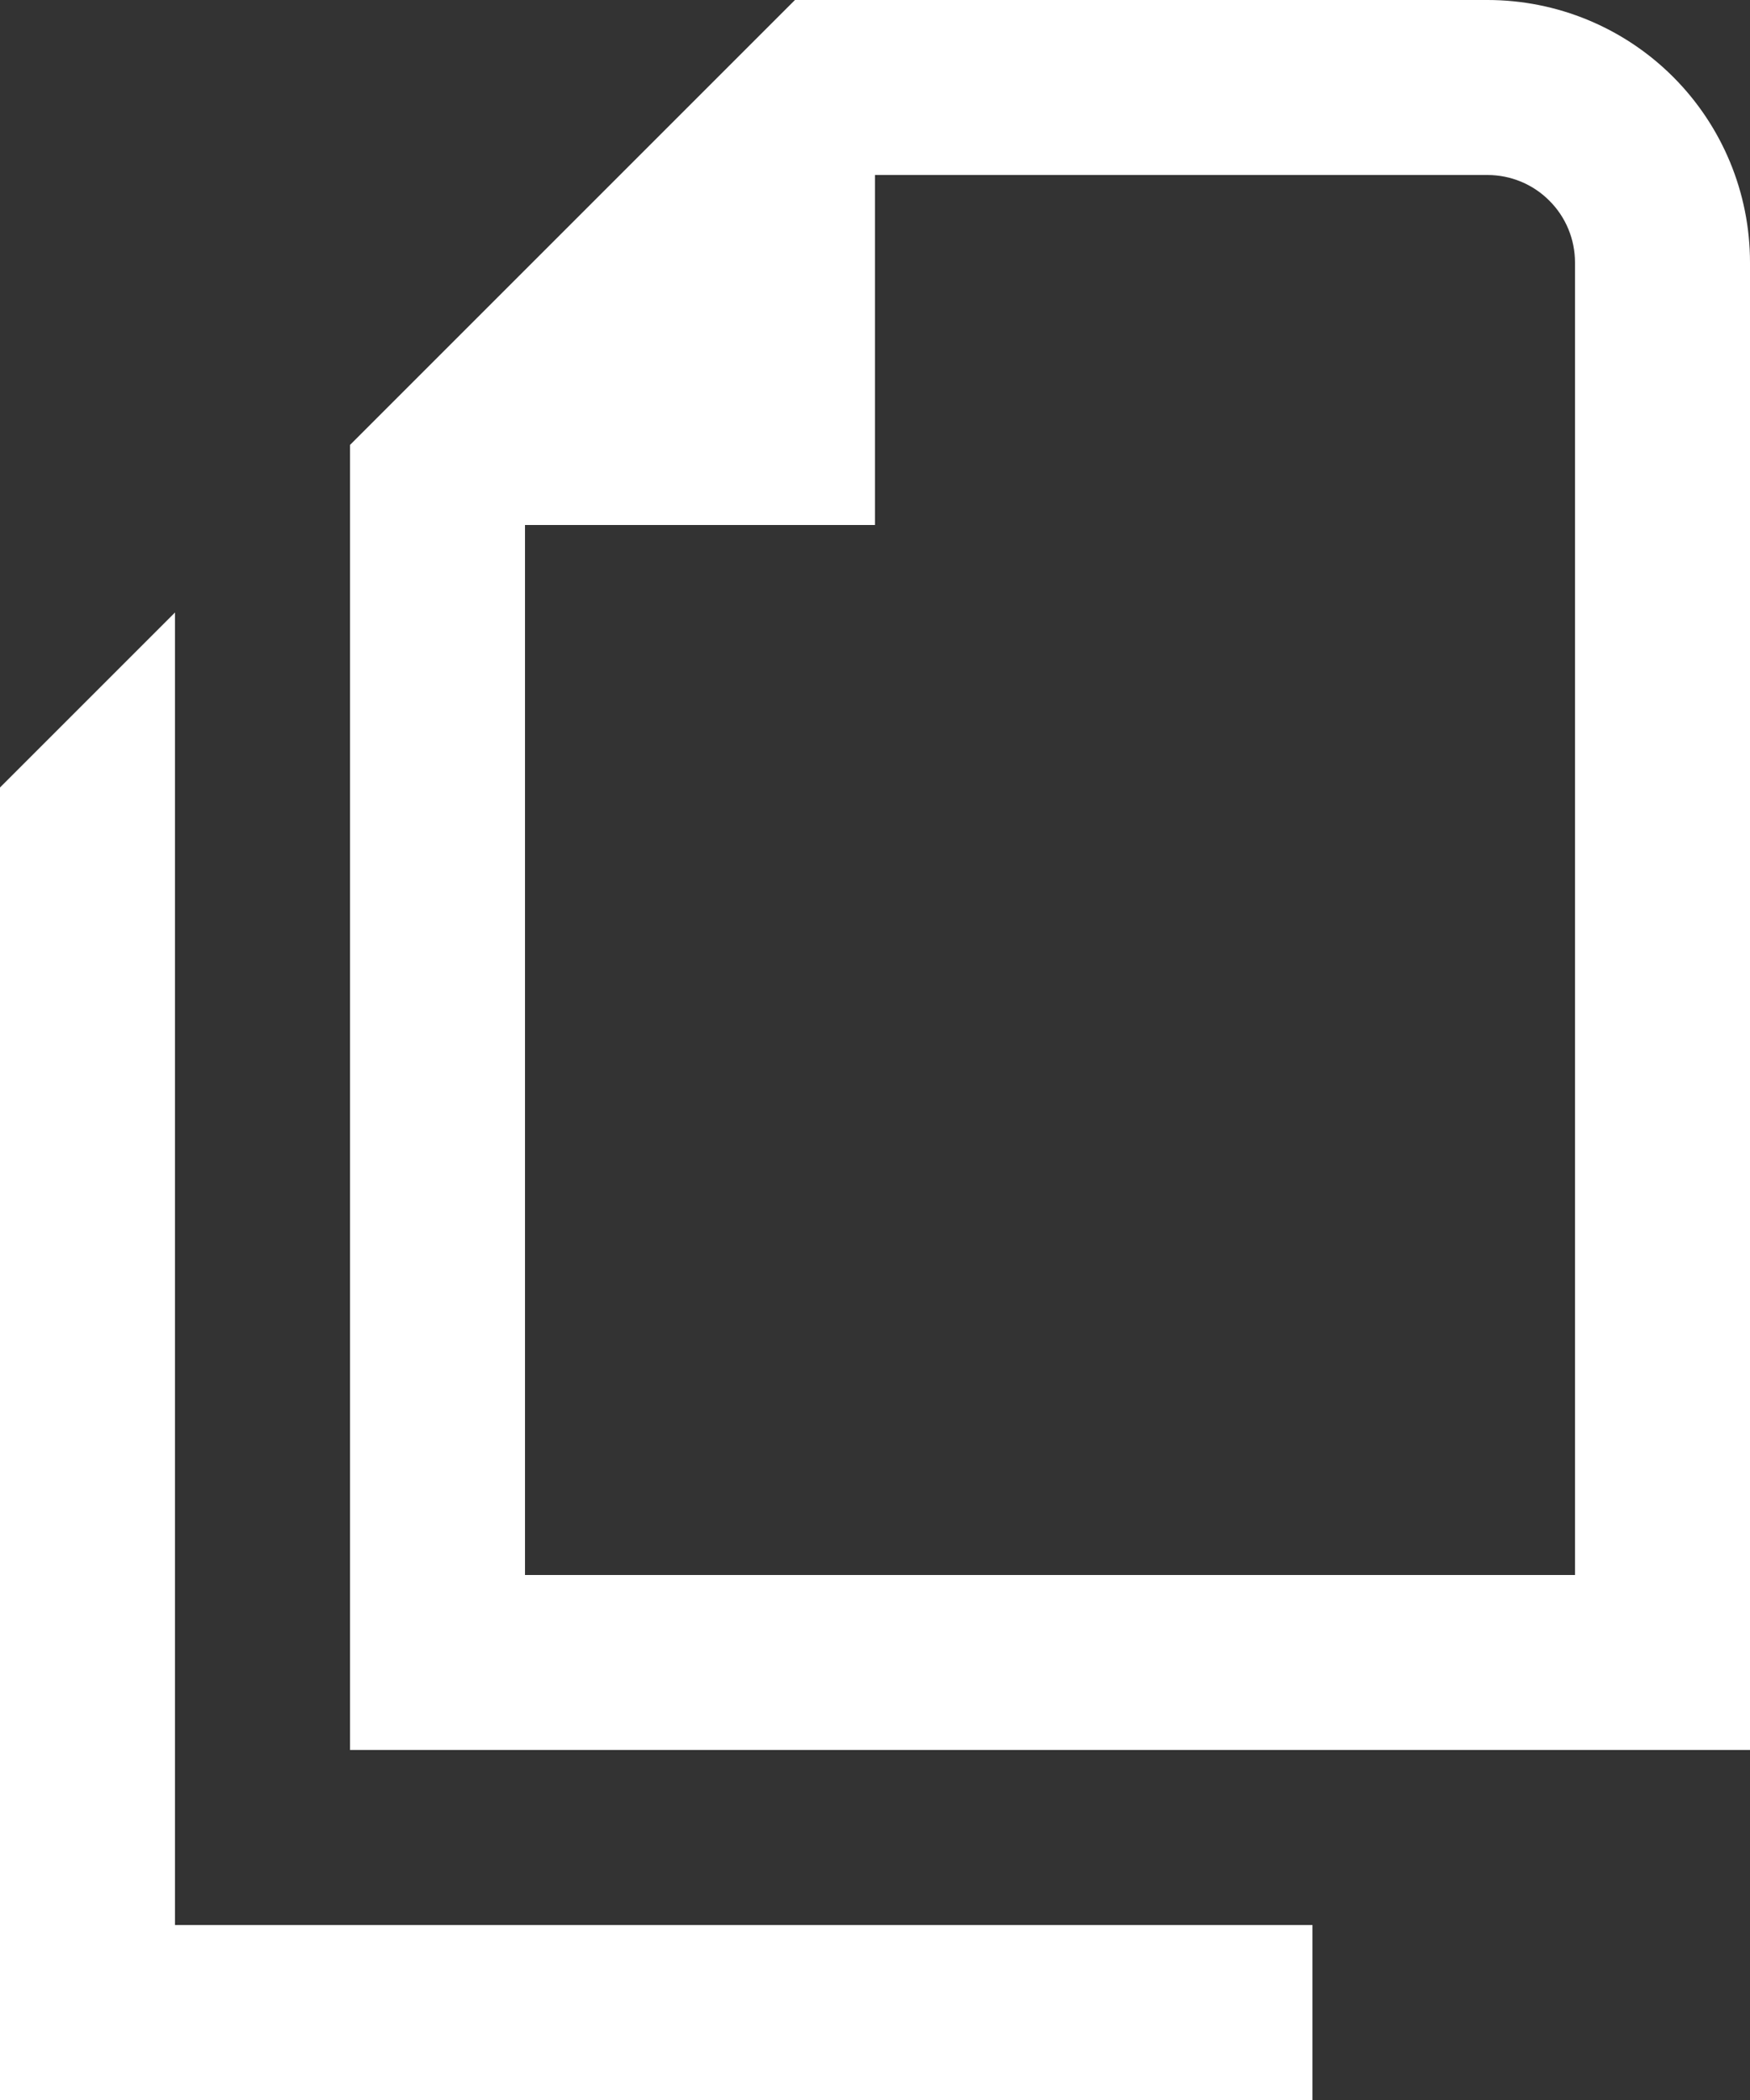 <svg width="15" height="18" viewBox="0 0 15 18" fill="none" xmlns="http://www.w3.org/2000/svg">
<rect x="0" y="0" width="15" height="18" fill="#333333" stroke="none"/>
<path d="M3 3.814L6.814 0H12.75C13.347 0 13.919 0.237 14.341 0.659C14.763 1.081 15 1.653 15 2.25V15H3V3.814ZM13.5 13.5V2.25C13.5 2.051 13.421 1.86 13.28 1.72C13.14 1.579 12.949 1.5 12.75 1.5H7.5V4.5H4.5V13.5H13.5ZM9.53674e-07 6.75V18H11.25V16.5H1.5V5.25L9.53674e-07 6.75Z" fill="white"/>
</svg>
